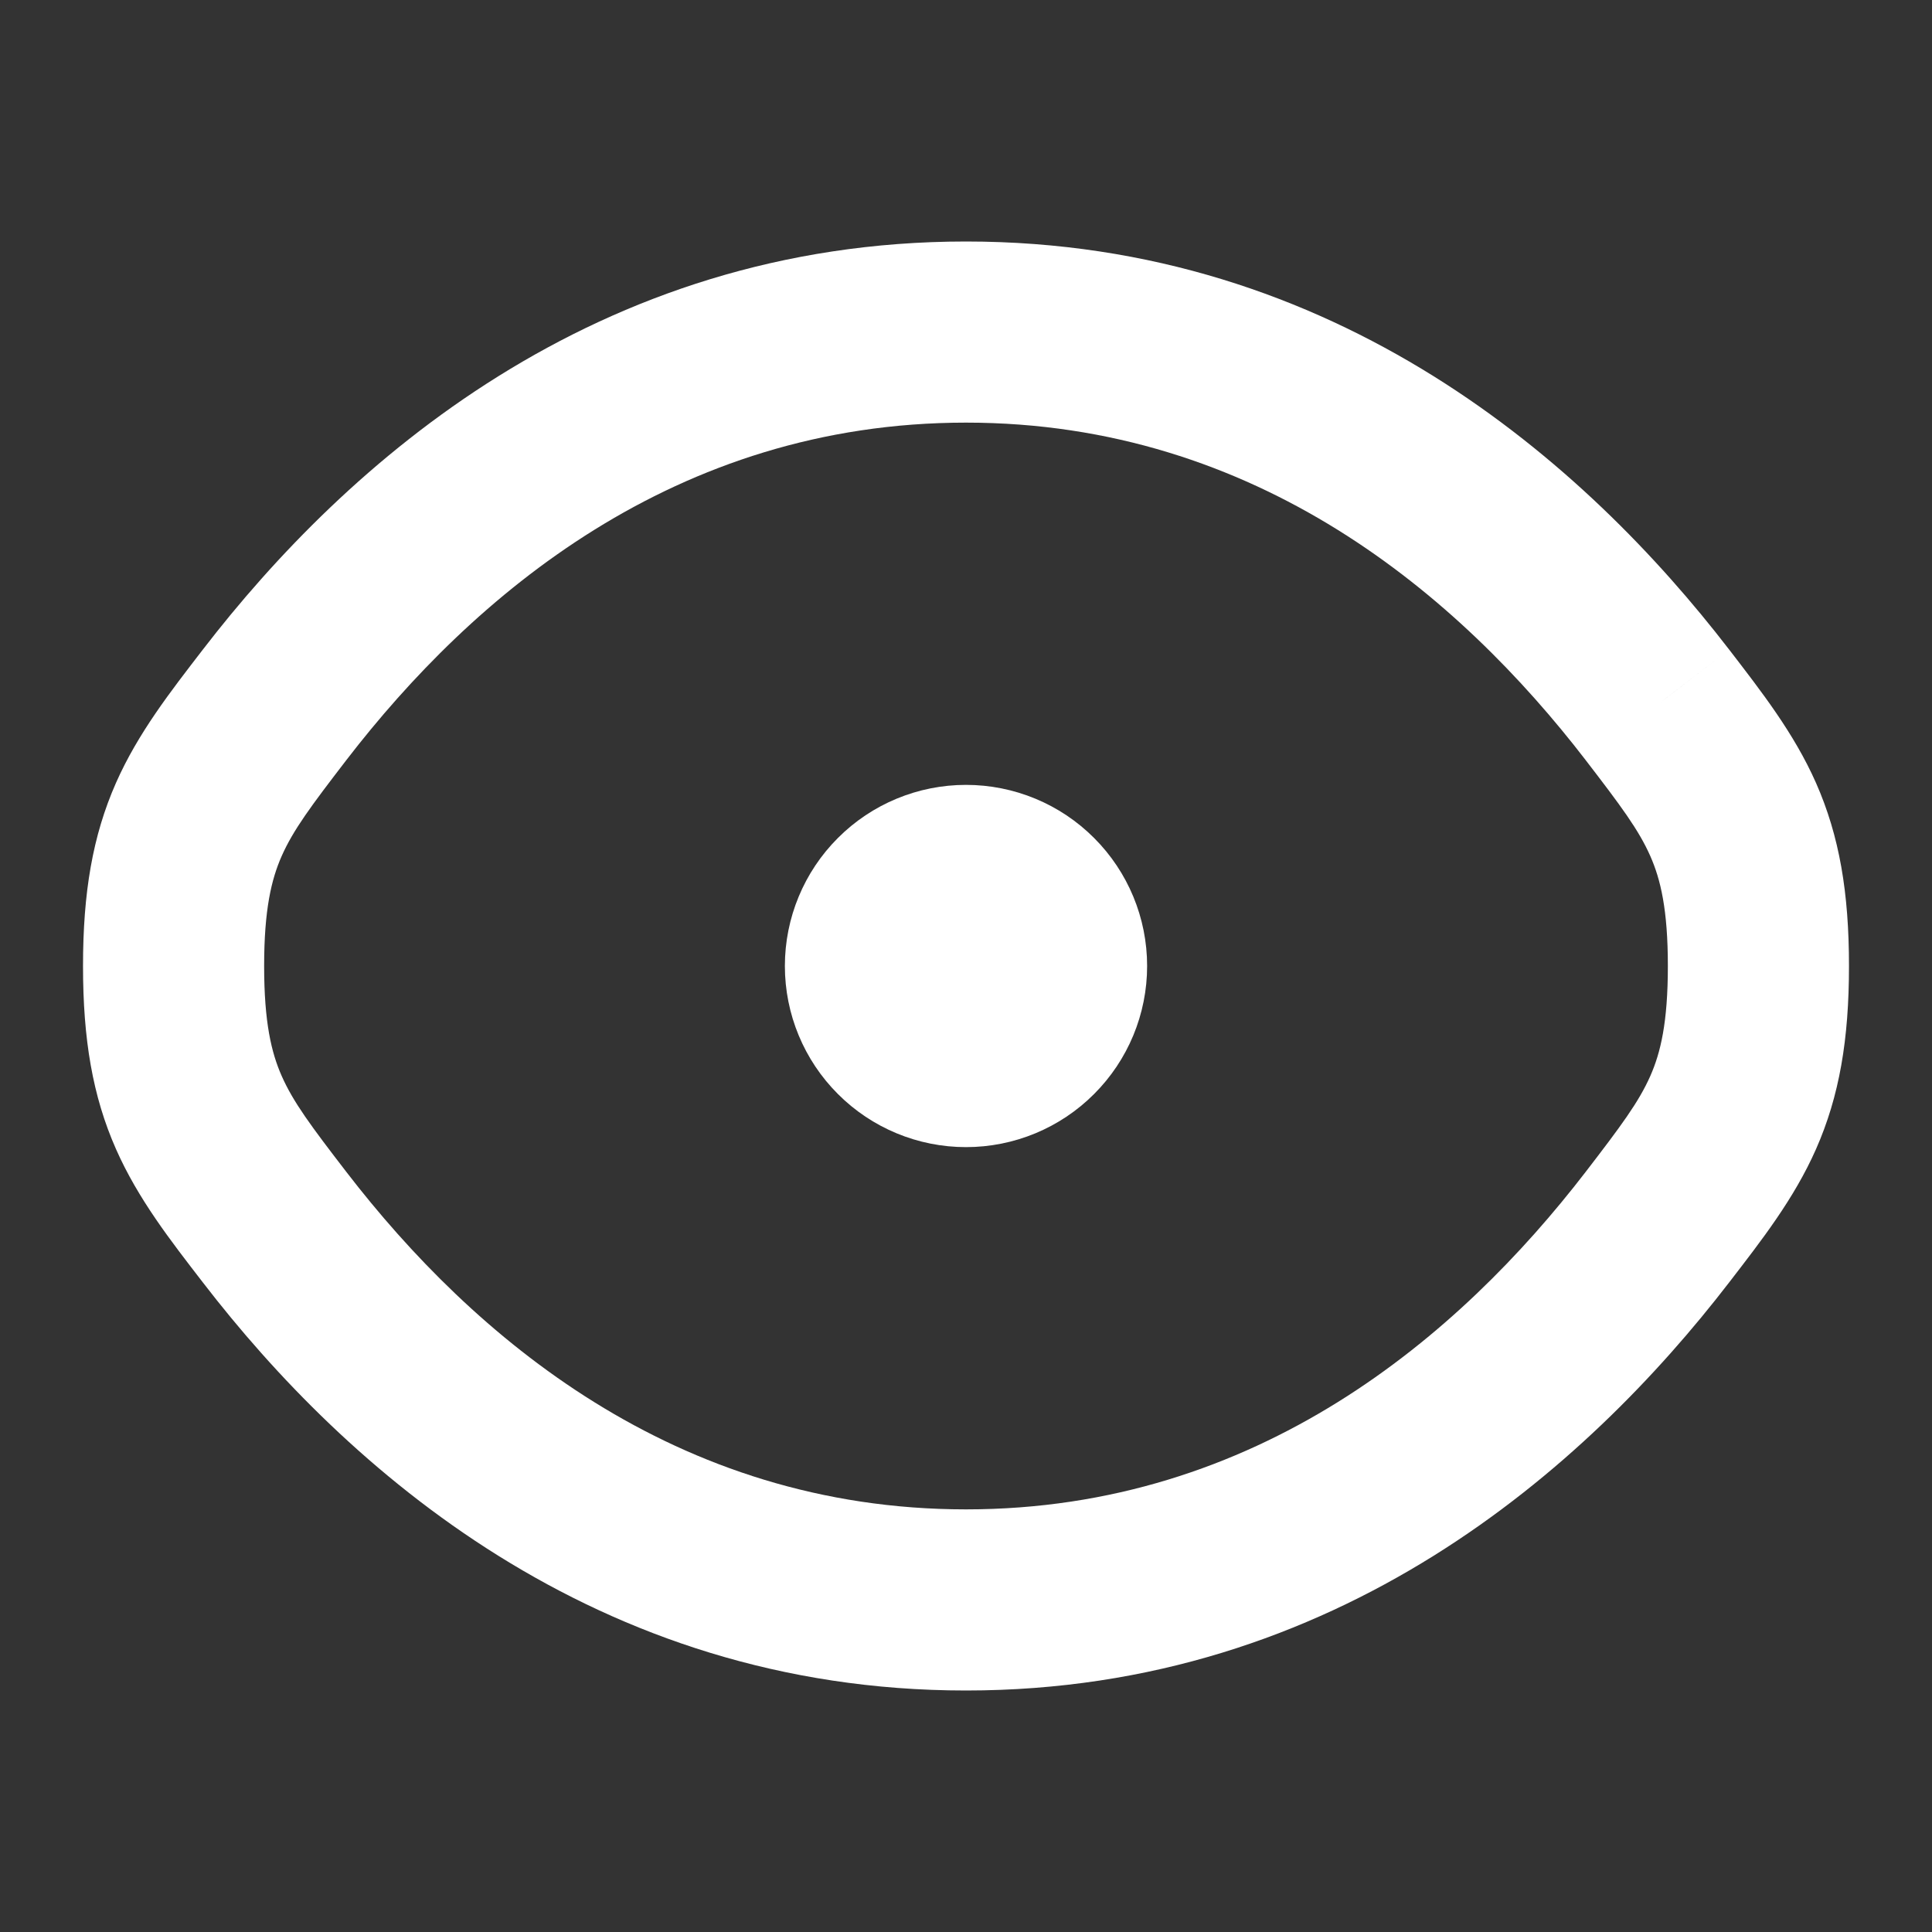 <svg width="32" height="32" viewBox="0 0 32 32" fill="none" xmlns="http://www.w3.org/2000/svg">
<rect x="0" y="0" width="32" height="32" fill="#333333" stroke="none"/>
<path d="M4.548 20.326L3.36 21.241L3.36 21.241L4.548 20.326ZM4.548 11.674L3.36 10.759L3.36 10.759L4.548 11.674ZM27.452 11.674L28.641 10.76L28.64 10.759L27.452 11.674ZM27.452 20.326L28.64 21.241L28.64 21.241L27.452 20.326ZM5.737 19.411C5.152 18.651 4.857 18.255 4.665 17.82C4.496 17.436 4.375 16.938 4.375 16H1.375C1.375 17.213 1.533 18.154 1.921 19.032C2.287 19.861 2.829 20.552 3.36 21.241L5.737 19.411ZM4.375 16C4.375 15.061 4.496 14.564 4.665 14.18C4.857 13.746 5.152 13.35 5.737 12.589L3.36 10.759C2.829 11.449 2.287 12.139 1.921 12.967C1.533 13.846 1.375 14.787 1.375 16H4.375ZM5.737 12.589C7.829 9.872 11.176 7 16 7V4C9.847 4 5.722 7.691 3.36 10.759L5.737 12.589ZM16 7C20.824 7 24.171 9.872 26.263 12.589L28.64 10.759C26.278 7.691 22.153 4 16 4V7ZM26.262 12.588C26.848 13.35 27.143 13.746 27.335 14.181C27.504 14.565 27.625 15.062 27.625 16H30.625C30.625 14.787 30.467 13.847 30.079 12.968C29.713 12.141 29.171 11.45 28.641 10.76L26.262 12.588ZM27.625 16C27.625 16.939 27.504 17.436 27.335 17.82C27.143 18.254 26.848 18.65 26.263 19.411L28.64 21.241C29.171 20.551 29.713 19.861 30.079 19.033C30.467 18.154 30.625 17.213 30.625 16H27.625ZM26.263 19.411C24.171 22.128 20.824 25 16 25V28C22.153 28 26.278 24.309 28.64 21.241L26.263 19.411ZM16 25C11.176 25 7.829 22.128 5.737 19.411L3.36 21.241C5.722 24.309 9.847 28 16 28V25Z" fill="white"/>
<path d="M19 16C19 16.796 18.684 17.559 18.121 18.121C17.559 18.684 16.796 19 16 19C15.204 19 14.441 18.684 13.879 18.121C13.316 17.559 13 16.796 13 16C13 15.204 13.316 14.441 13.879 13.879C14.441 13.316 15.204 13 16 13C16.796 13 17.559 13.316 18.121 13.879C18.684 14.441 19 15.204 19 16Z" fill="white"/>
</svg>
